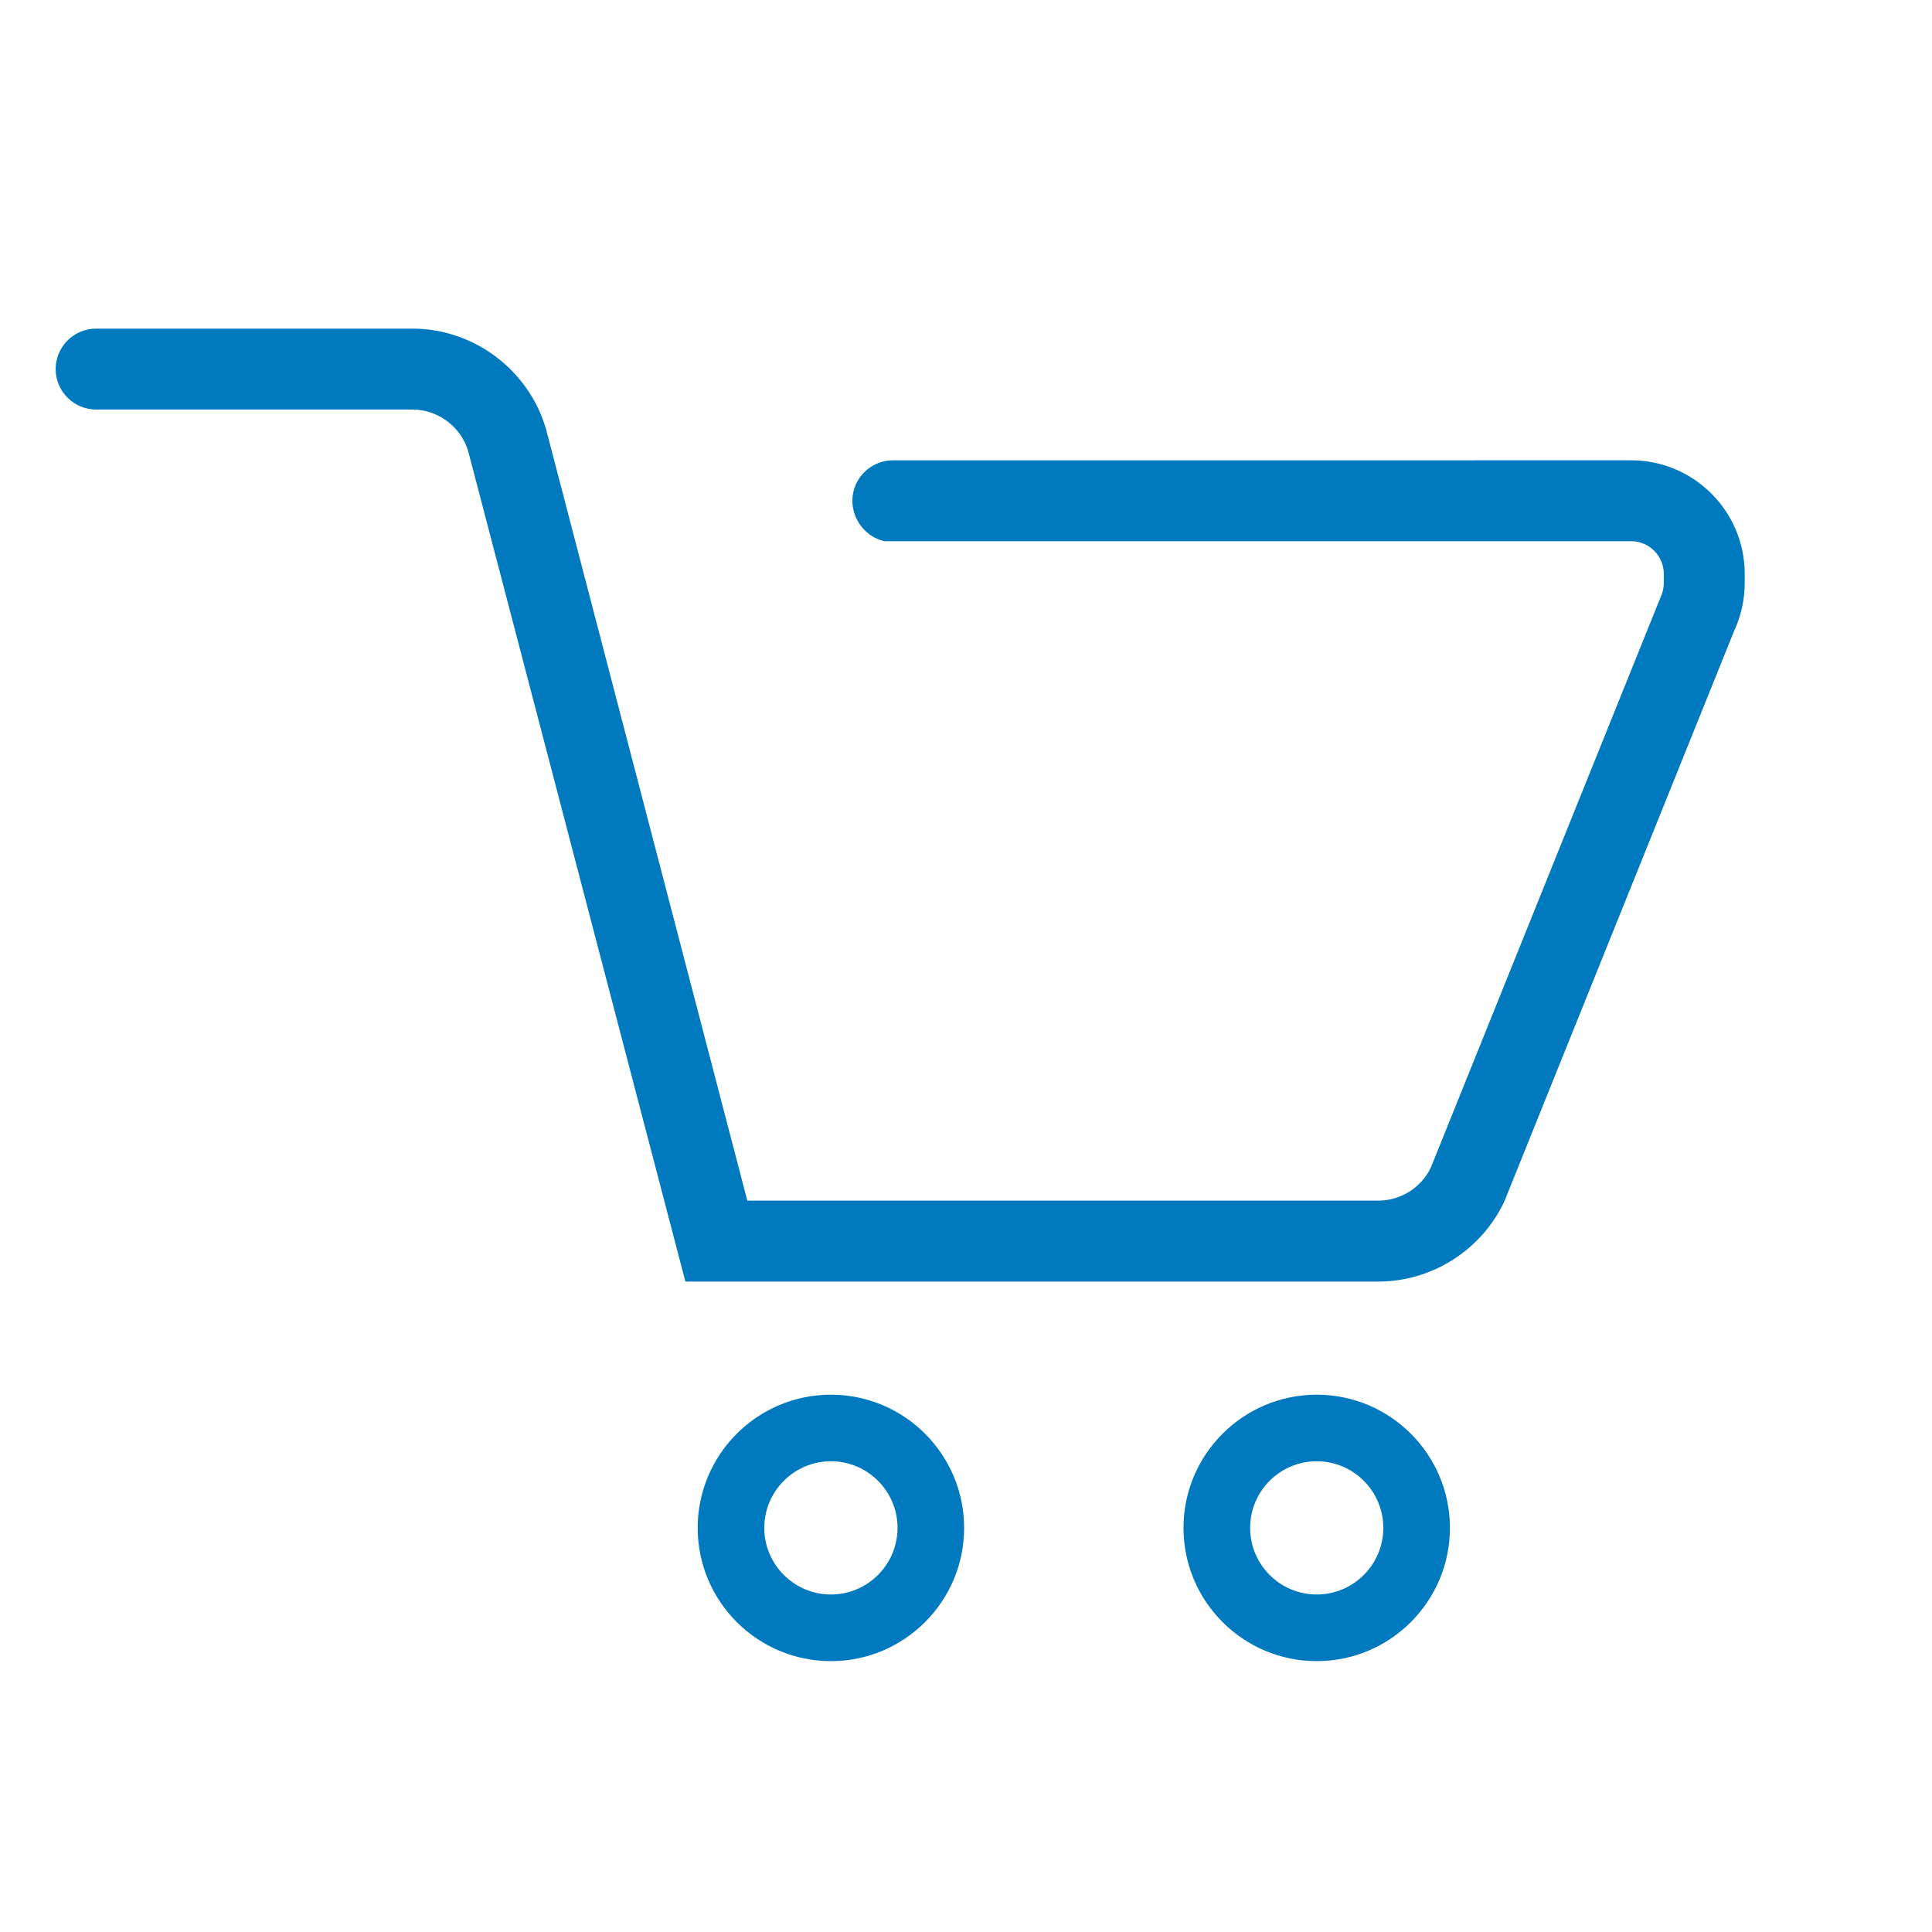 <?xml version="1.0" encoding="utf-8"?>
<!-- Generator: Adobe Illustrator 16.0.0, SVG Export Plug-In . SVG Version: 6.00 Build 0)  -->
<!DOCTYPE svg PUBLIC "-//W3C//DTD SVG 1.1//EN" "http://www.w3.org/Graphics/SVG/1.1/DTD/svg11.dtd">
<svg version="1.1" id="Слой_1" xmlns="http://www.w3.org/2000/svg" xmlns:xlink="http://www.w3.org/1999/xlink" x="0px" y="0px"
	 width="64px" height="64px" viewBox="0 0 64 64" enable-background="new 0 0 64 64" xml:space="preserve">
<rect opacity="0" fill="#201600" width="64" height="64"/>
<path fill="#0079BF" d="M27.525,46.201c-2.435,0-4.413,1.979-4.413,4.412c0,2.436,1.979,4.414,4.413,4.414
	c2.434,0,4.413-1.979,4.413-4.414C31.938,48.181,29.959,46.201,27.525,46.201z M27.525,52.82c-1.216,0-2.207-0.99-2.207-2.207
	s0.99-2.207,2.207-2.207s2.207,0.99,2.207,2.207S28.742,52.82,27.525,52.82z M43.617,46.201c-2.432,0-4.412,1.979-4.412,4.412
	c0,2.436,1.98,4.414,4.412,4.414c2.436,0,4.414-1.979,4.414-4.414C48.031,48.181,46.053,46.201,43.617,46.201z M43.617,52.82
	c-1.215,0-2.205-0.99-2.205-2.207s0.99-2.207,2.205-2.207c1.217,0,2.207,0.99,2.207,2.207S44.834,52.82,43.617,52.82z
	 M57.796,19.009v0.309c0,0.546-0.124,1.1-0.353,1.588l-7.613,18.9c-0.759,1.608-2.396,2.648-4.174,2.648H22.705l-7.192-27.497
	c-0.238-0.819-1-1.391-1.853-1.391H3.184c-0.739,0-1.34-0.601-1.34-1.34s0.601-1.34,1.34-1.34H13.66
	c2.037,0,3.857,1.366,4.428,3.328l6.668,25.559h20.9c0.744,0,1.43-0.435,1.742-1.095l7.613-18.9c0.068-0.143,0.104-0.302,0.104-0.46
	v-0.309c0-0.596-0.485-1.081-1.082-1.081H29.304c-0.607-0.126-1.068-0.7-1.068-1.341c0-0.724,0.589-1.325,1.318-1.338l24.479-0.001
	C56.107,15.248,57.796,16.935,57.796,19.009z"/>
</svg>
